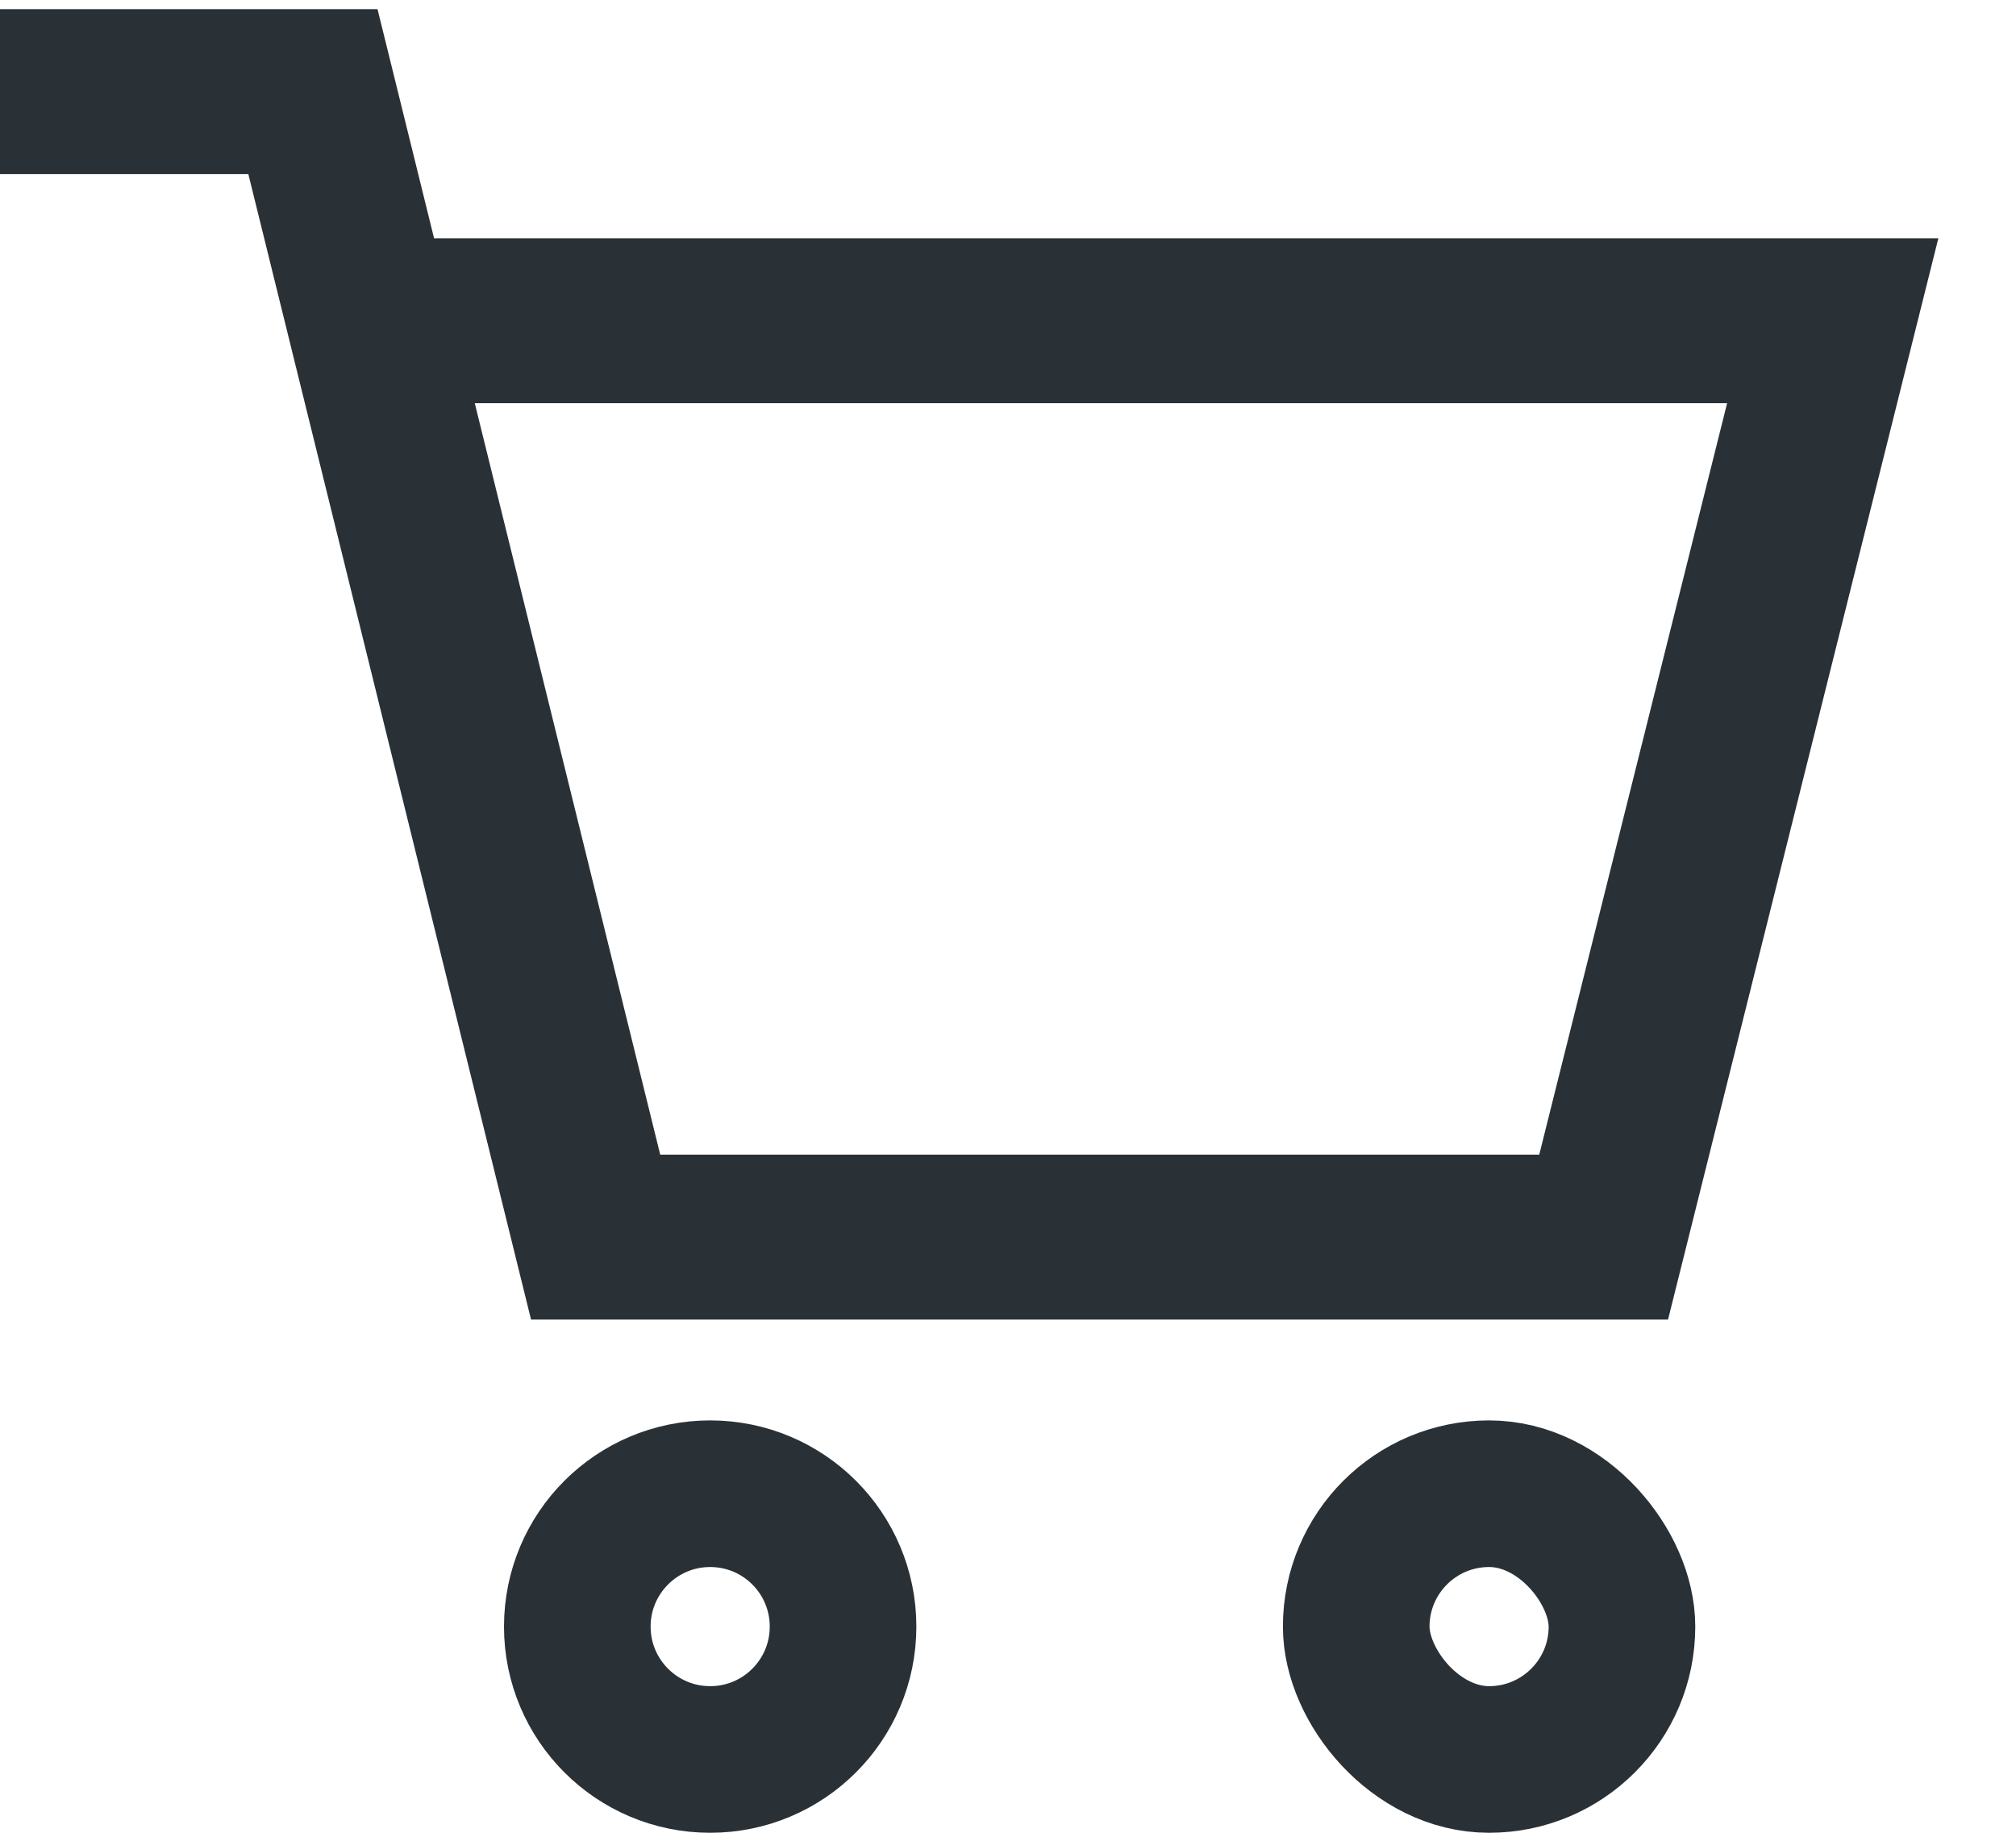 <svg width="22" height="20" viewBox="0 0 22 20" fill="none" xmlns="http://www.w3.org/2000/svg">
<g id="Group 202">
<path id="Vector 22" d="M4.16 3.5H12H20L17.5 13.5H6.5L3.415 1H0" stroke="#2A3136" stroke-width="1.8"/>
<path id="Rectangle 376" d="M6.3 17.75C6.3 16.949 6.949 16.3 7.75 16.3C8.551 16.3 9.2 16.949 9.2 17.75C9.2 18.551 8.551 19.2 7.75 19.2C6.949 19.2 6.3 18.551 6.3 17.75Z" stroke="#2A3136" stroke-width="1.6"/>
<rect id="Rectangle 377" x="14.8" y="16.3" width="2.9" height="2.9" rx="1.45" stroke="#2A3136" stroke-width="1.6"/>
</g>
</svg>
